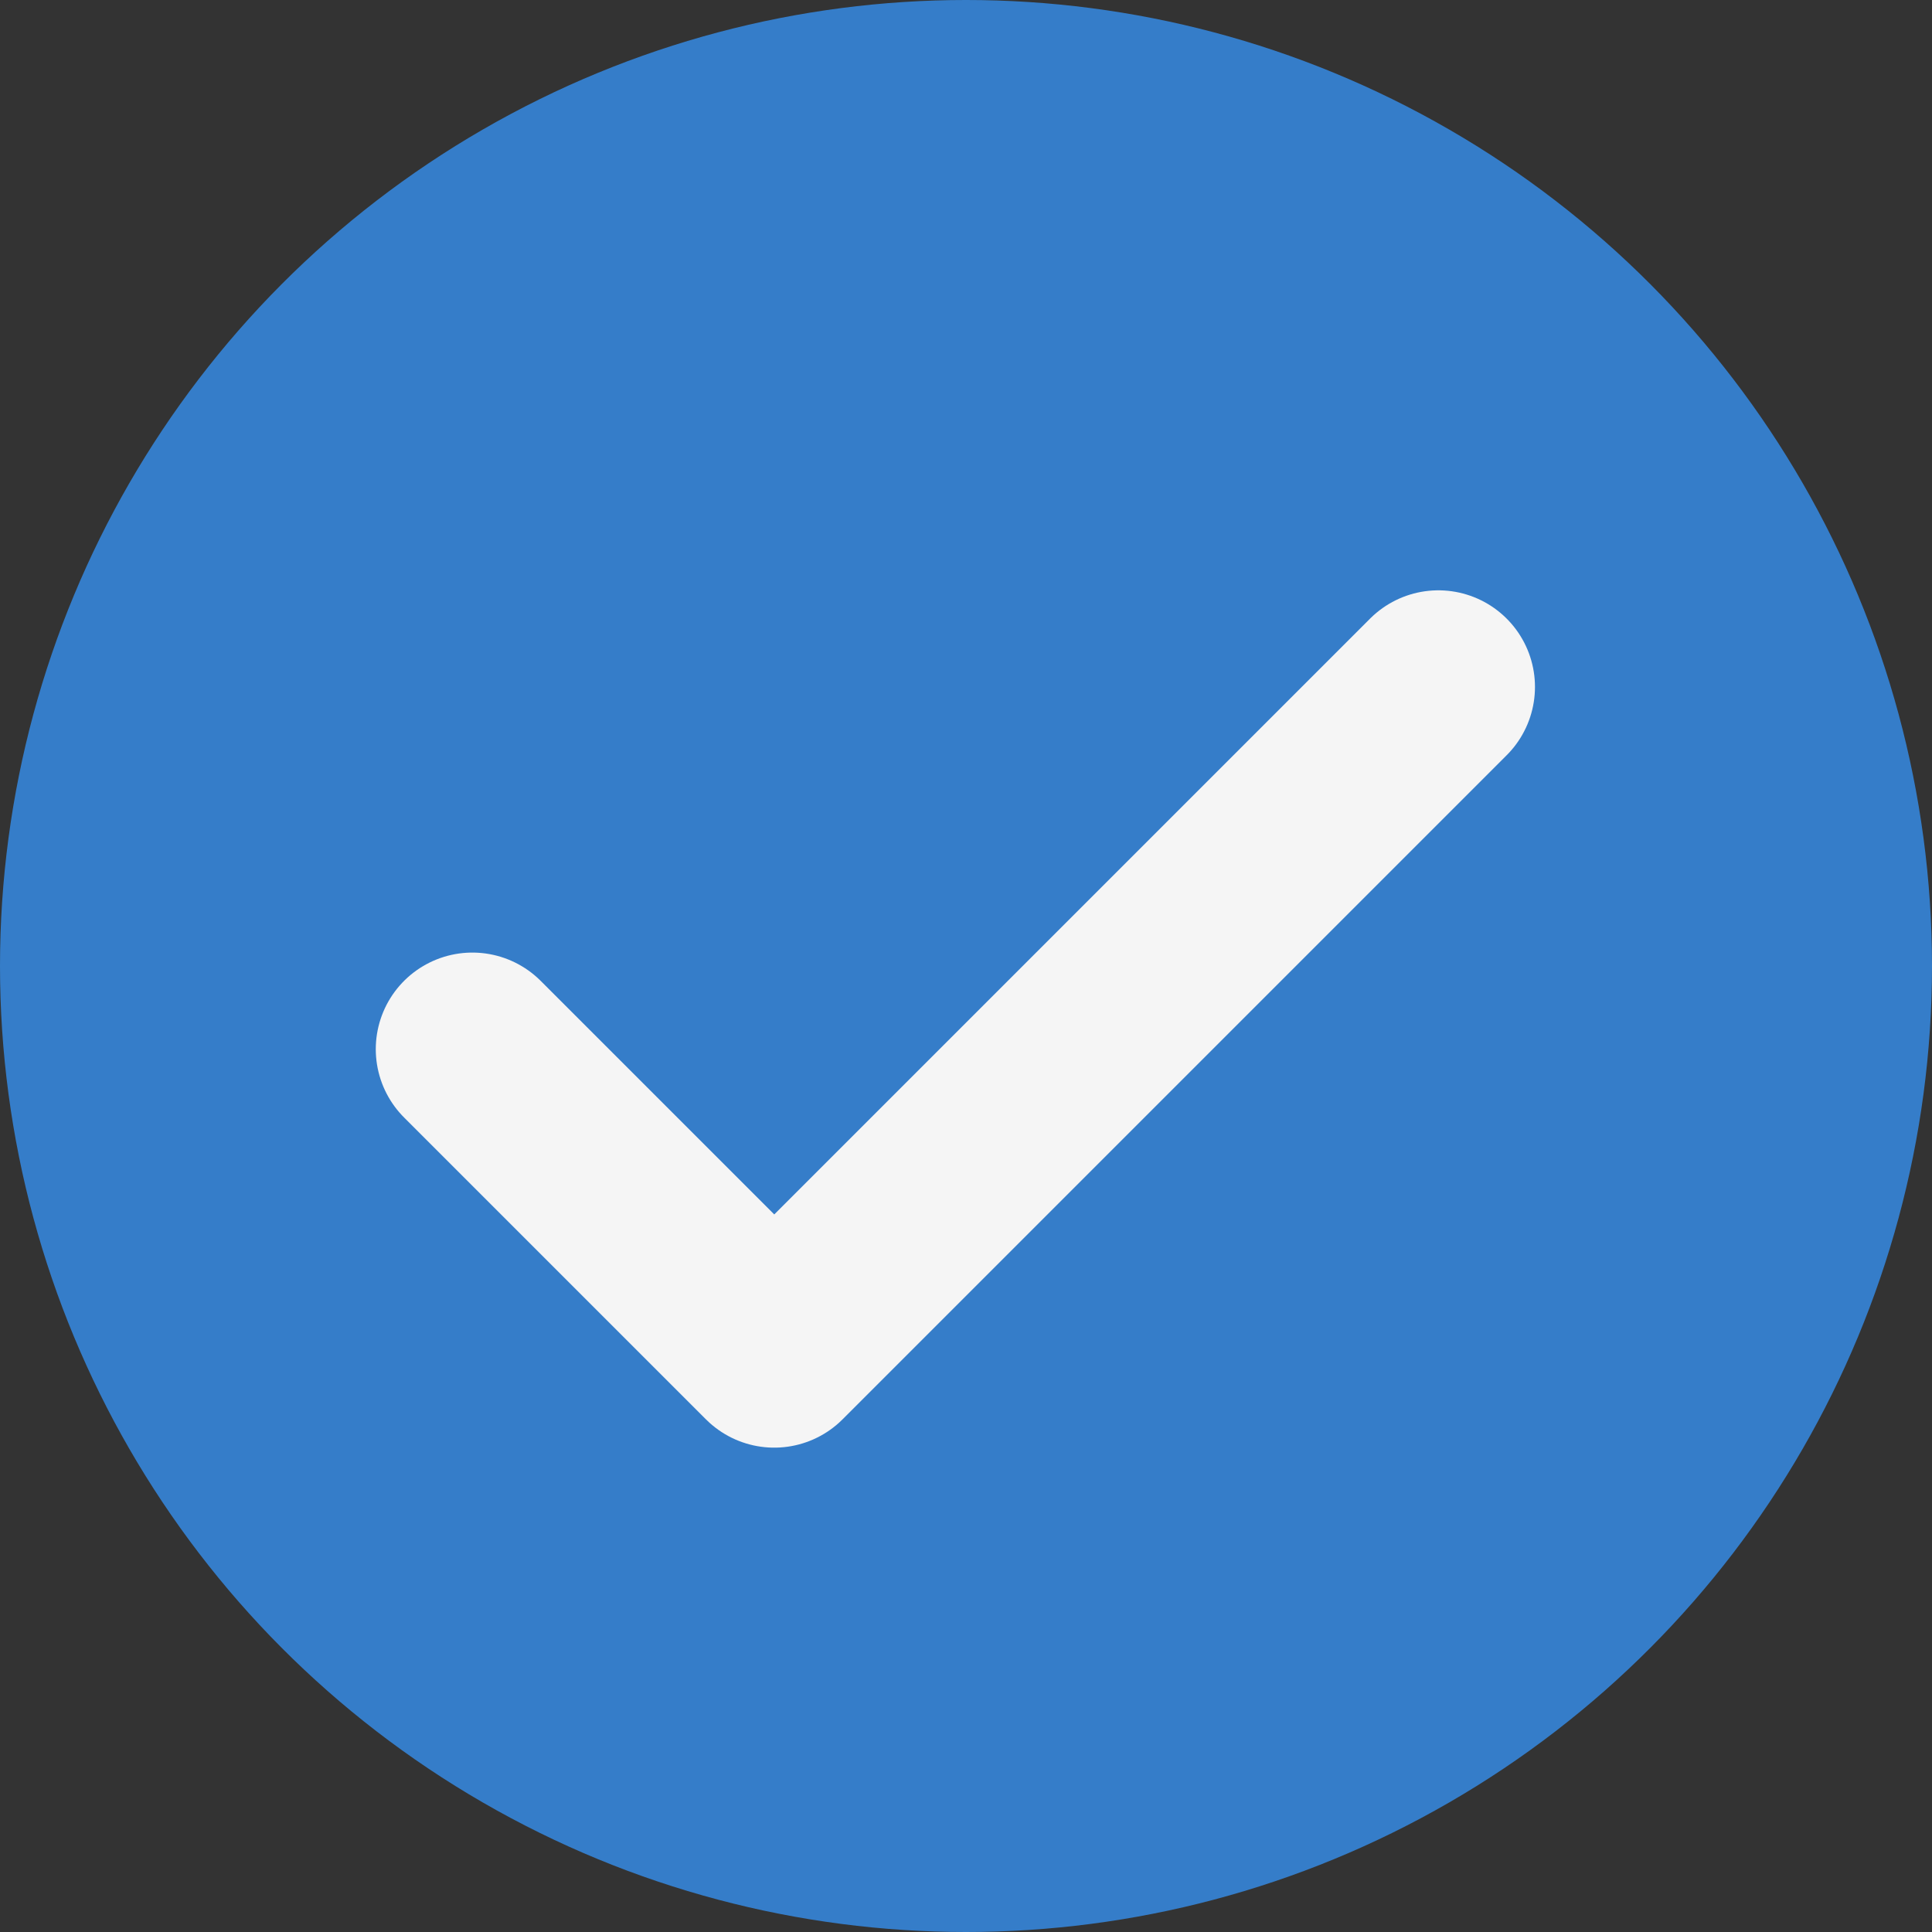 <svg width="20" height="20" viewBox="0 0 20 20" fill="none" xmlns="http://www.w3.org/2000/svg">
<rect x="0" y="0" width="20" height="20" fill="#333333" stroke="none"/>
<circle cx="10" cy="10" r="10" fill="#357DC9"/>
<path d="M14.89 7.111L8.015 13.986L4.89 10.861" stroke="#F5F5F5" stroke-width="2" stroke-linecap="round" stroke-linejoin="round"/>
</svg>
